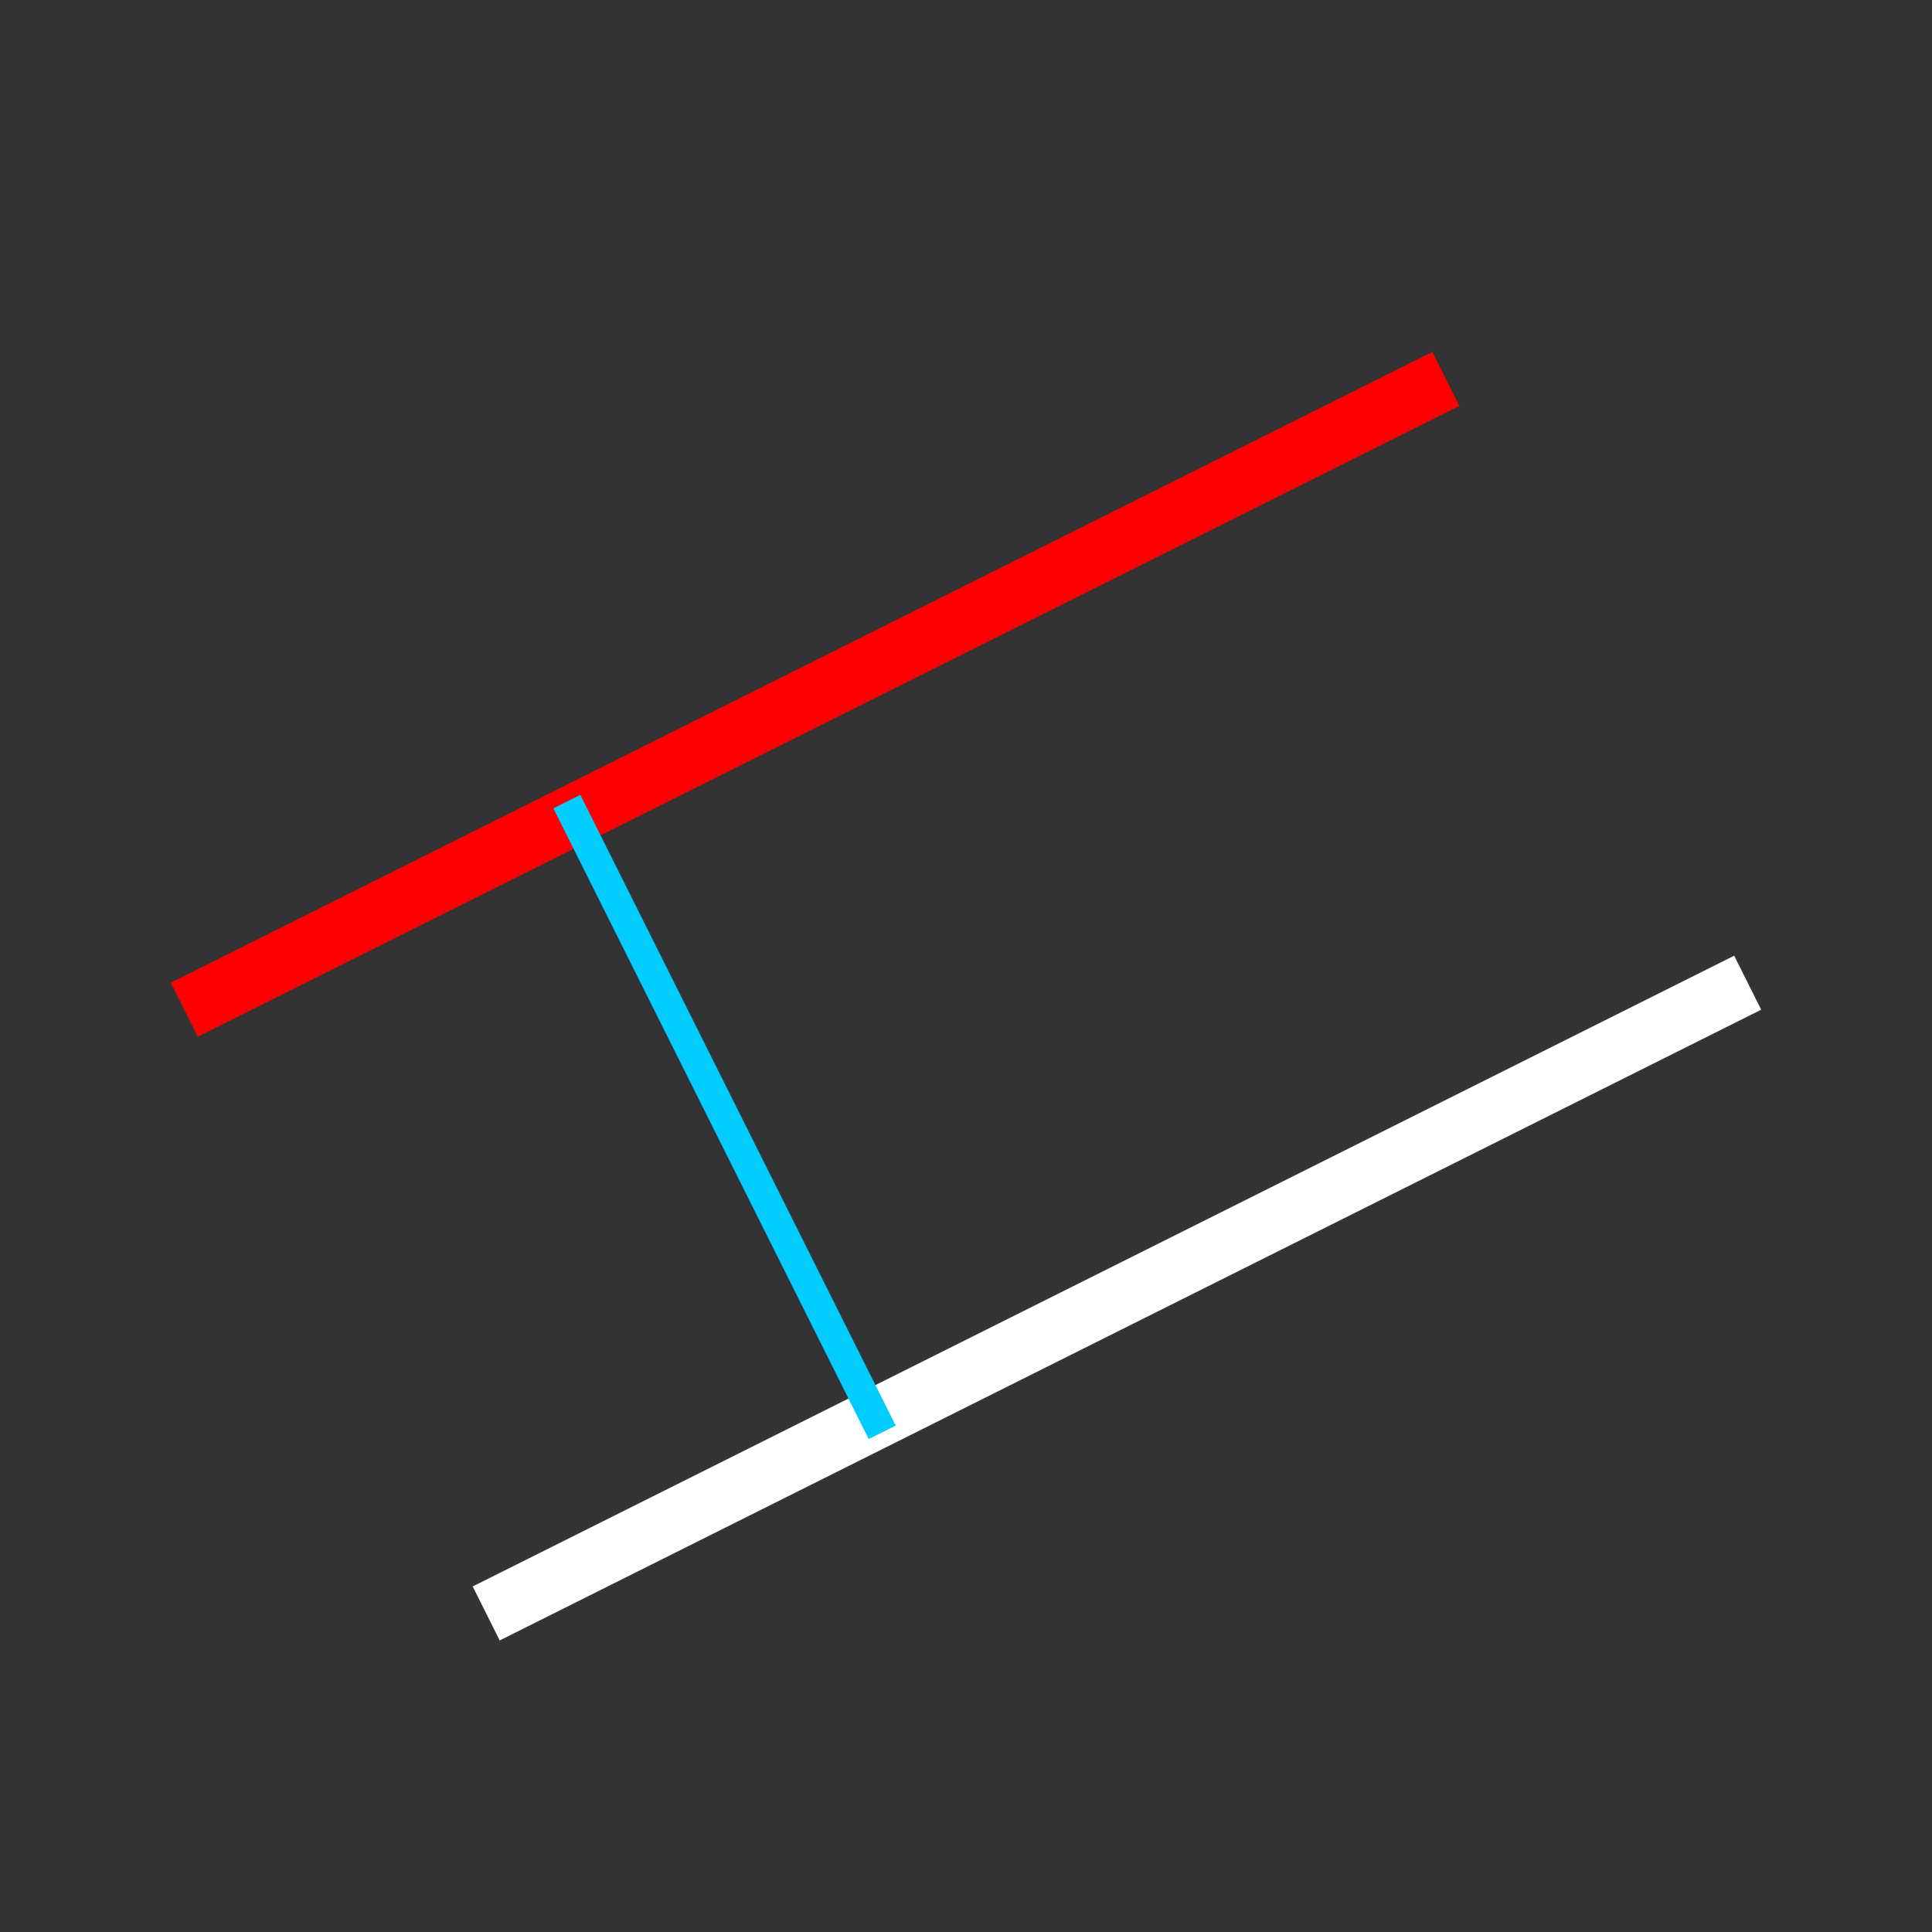 <svg xmlns="http://www.w3.org/2000/svg" viewBox="0 0 512 512"><rect x="0" y="0" width="512" height="512" fill="#333333" stroke="none"/><g transform="translate(0 464)" style="fill:none;stroke-linecap:square"><g style="stroke-width:16"><path d="m456-200-320,160" style="stroke:#fff"/><path d="m376-360-320,160" style="stroke:#f00"/></g><path d="m232-88-80-160" style="stroke:#00ccff;stroke-width:8"/></g></svg>
